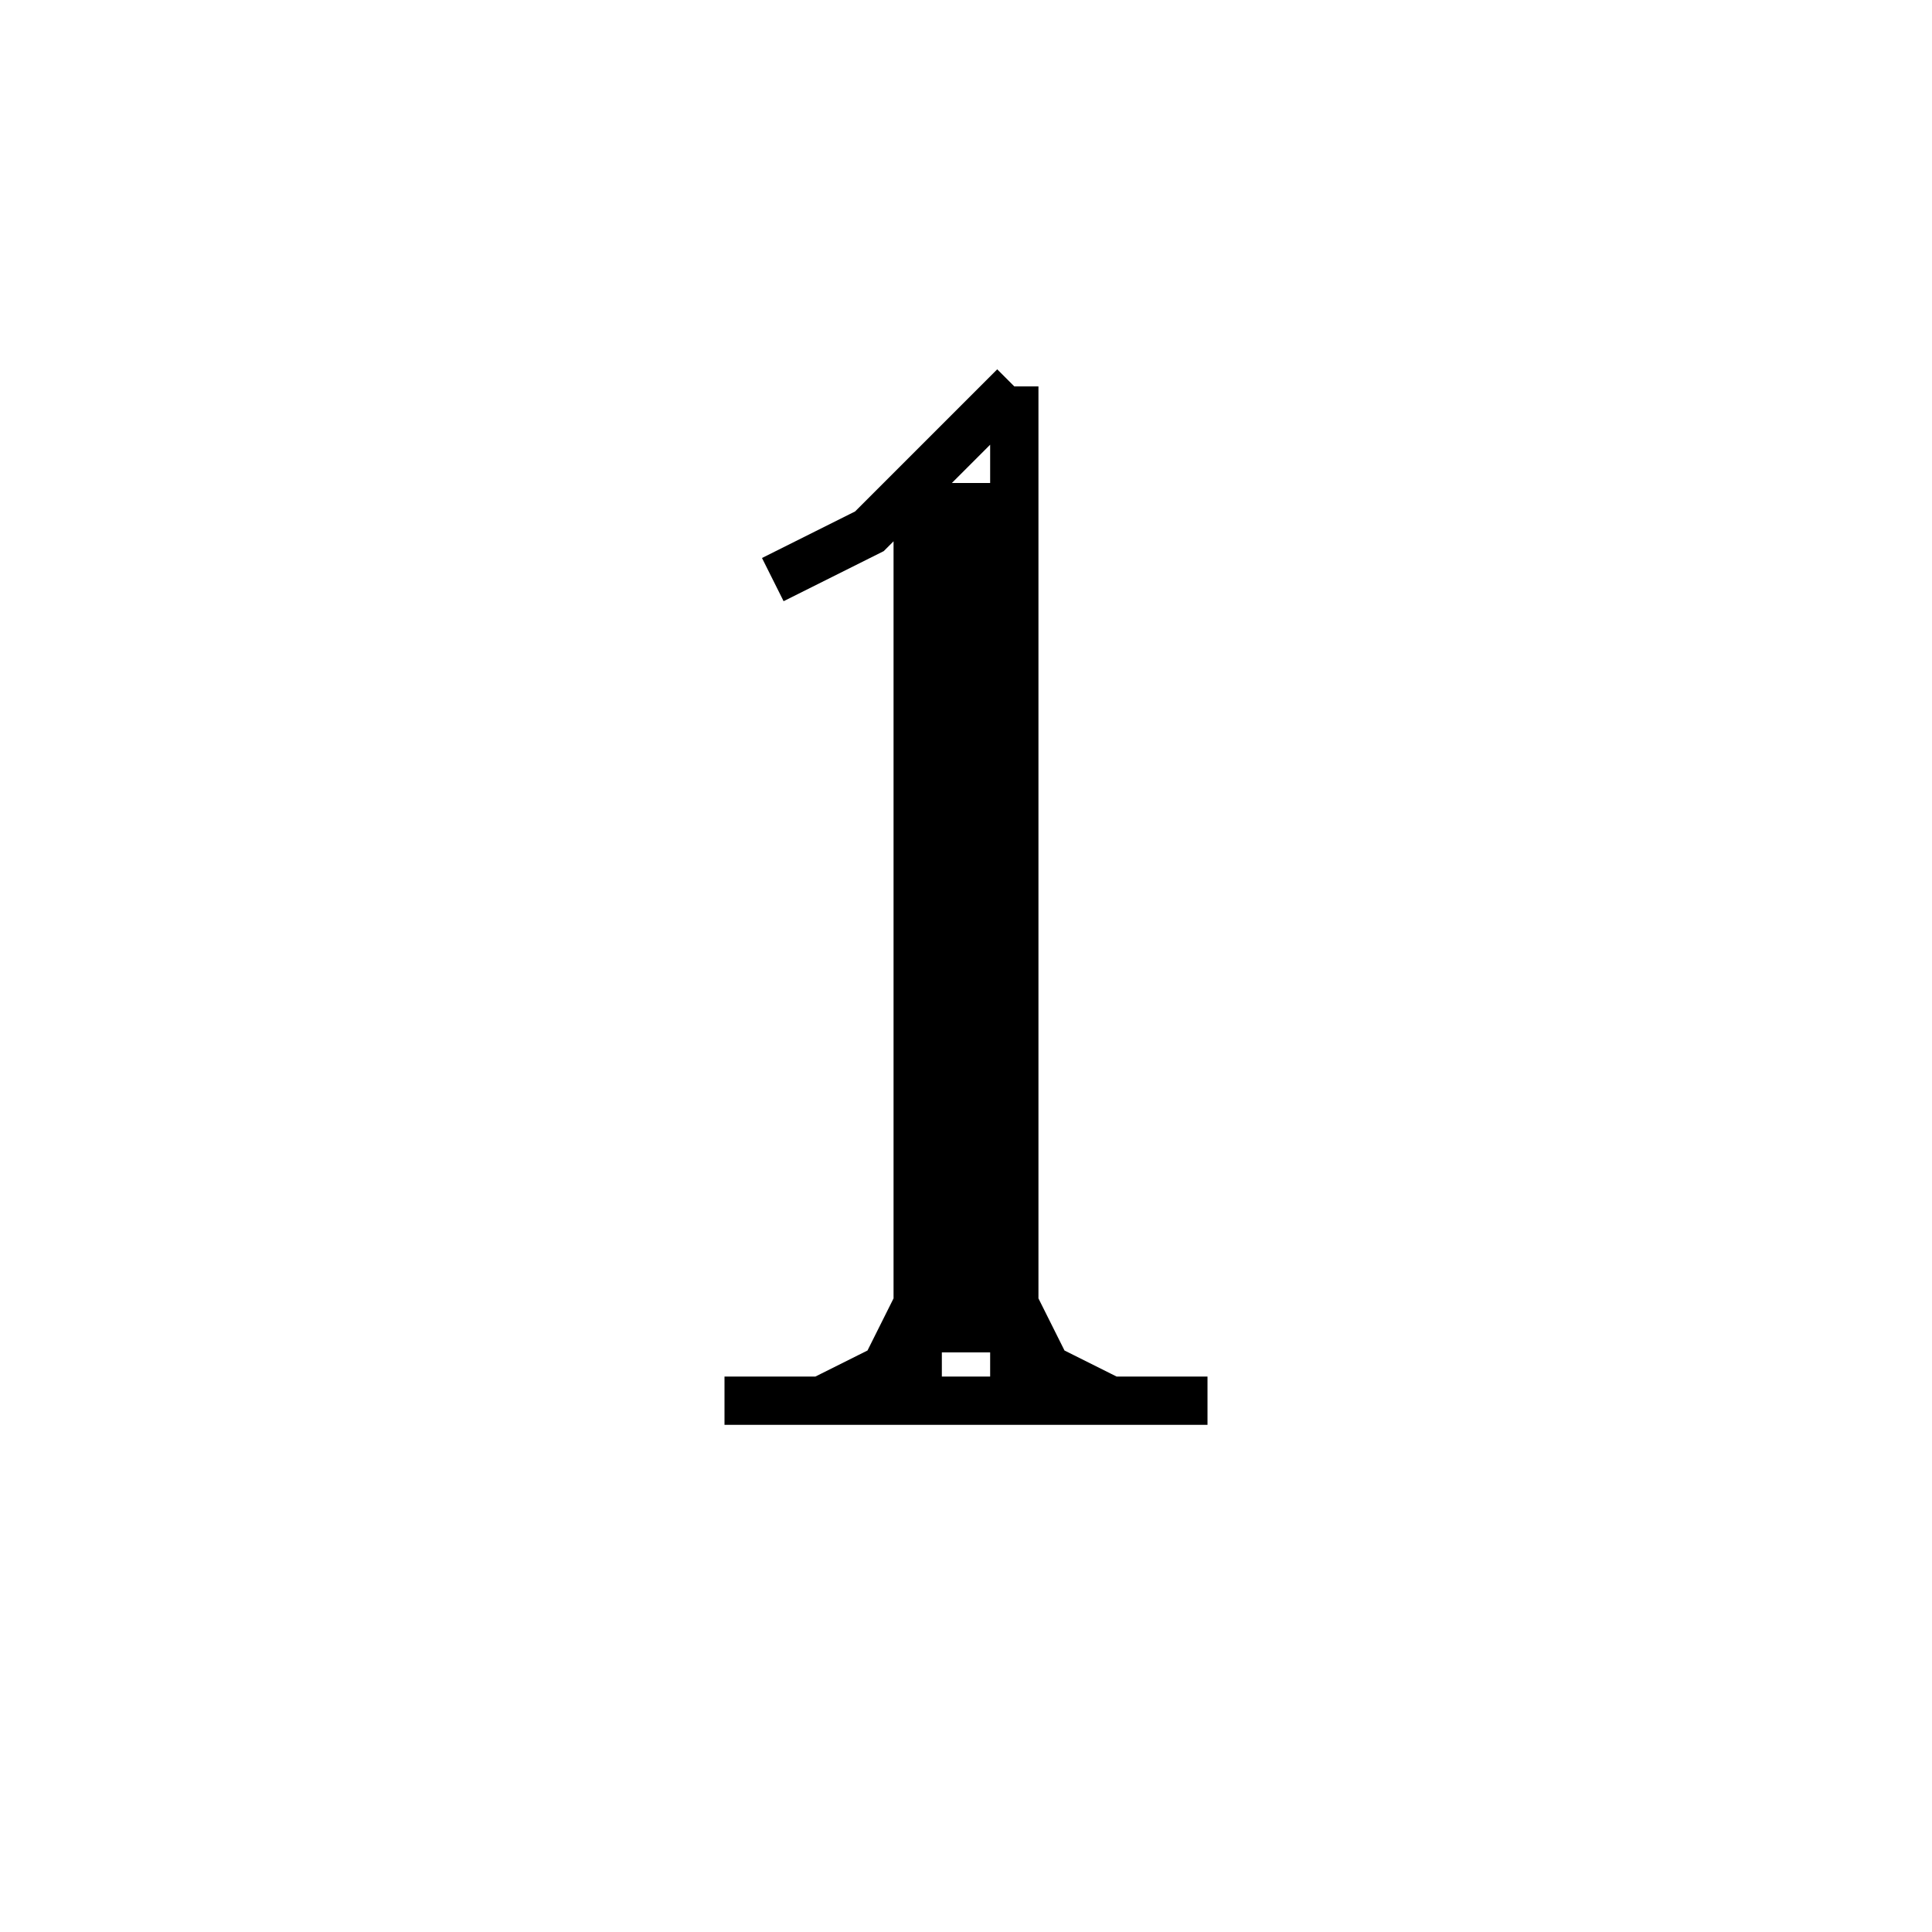 <svg xmlns='http://www.w3.org/2000/svg' 
xmlns:xlink='http://www.w3.org/1999/xlink' 
viewBox = '-20 -20 40 40' >
<path d = '
	M -1, -10
	L -1, 9

	M 0, -10
	L 0, 8

	M 1, -12
	L 1, 9

	M 1, -12
	L -2, -9
	L -4, -8

	M -5, 9
	L 5, 9

	M -1, 8
	L -3, 9

	M -1, 7
	L -2, 9

	M 1, 7
	L 2, 9

	M 1, 8
	L 3, 9

' fill='none' stroke='black' />
</svg>